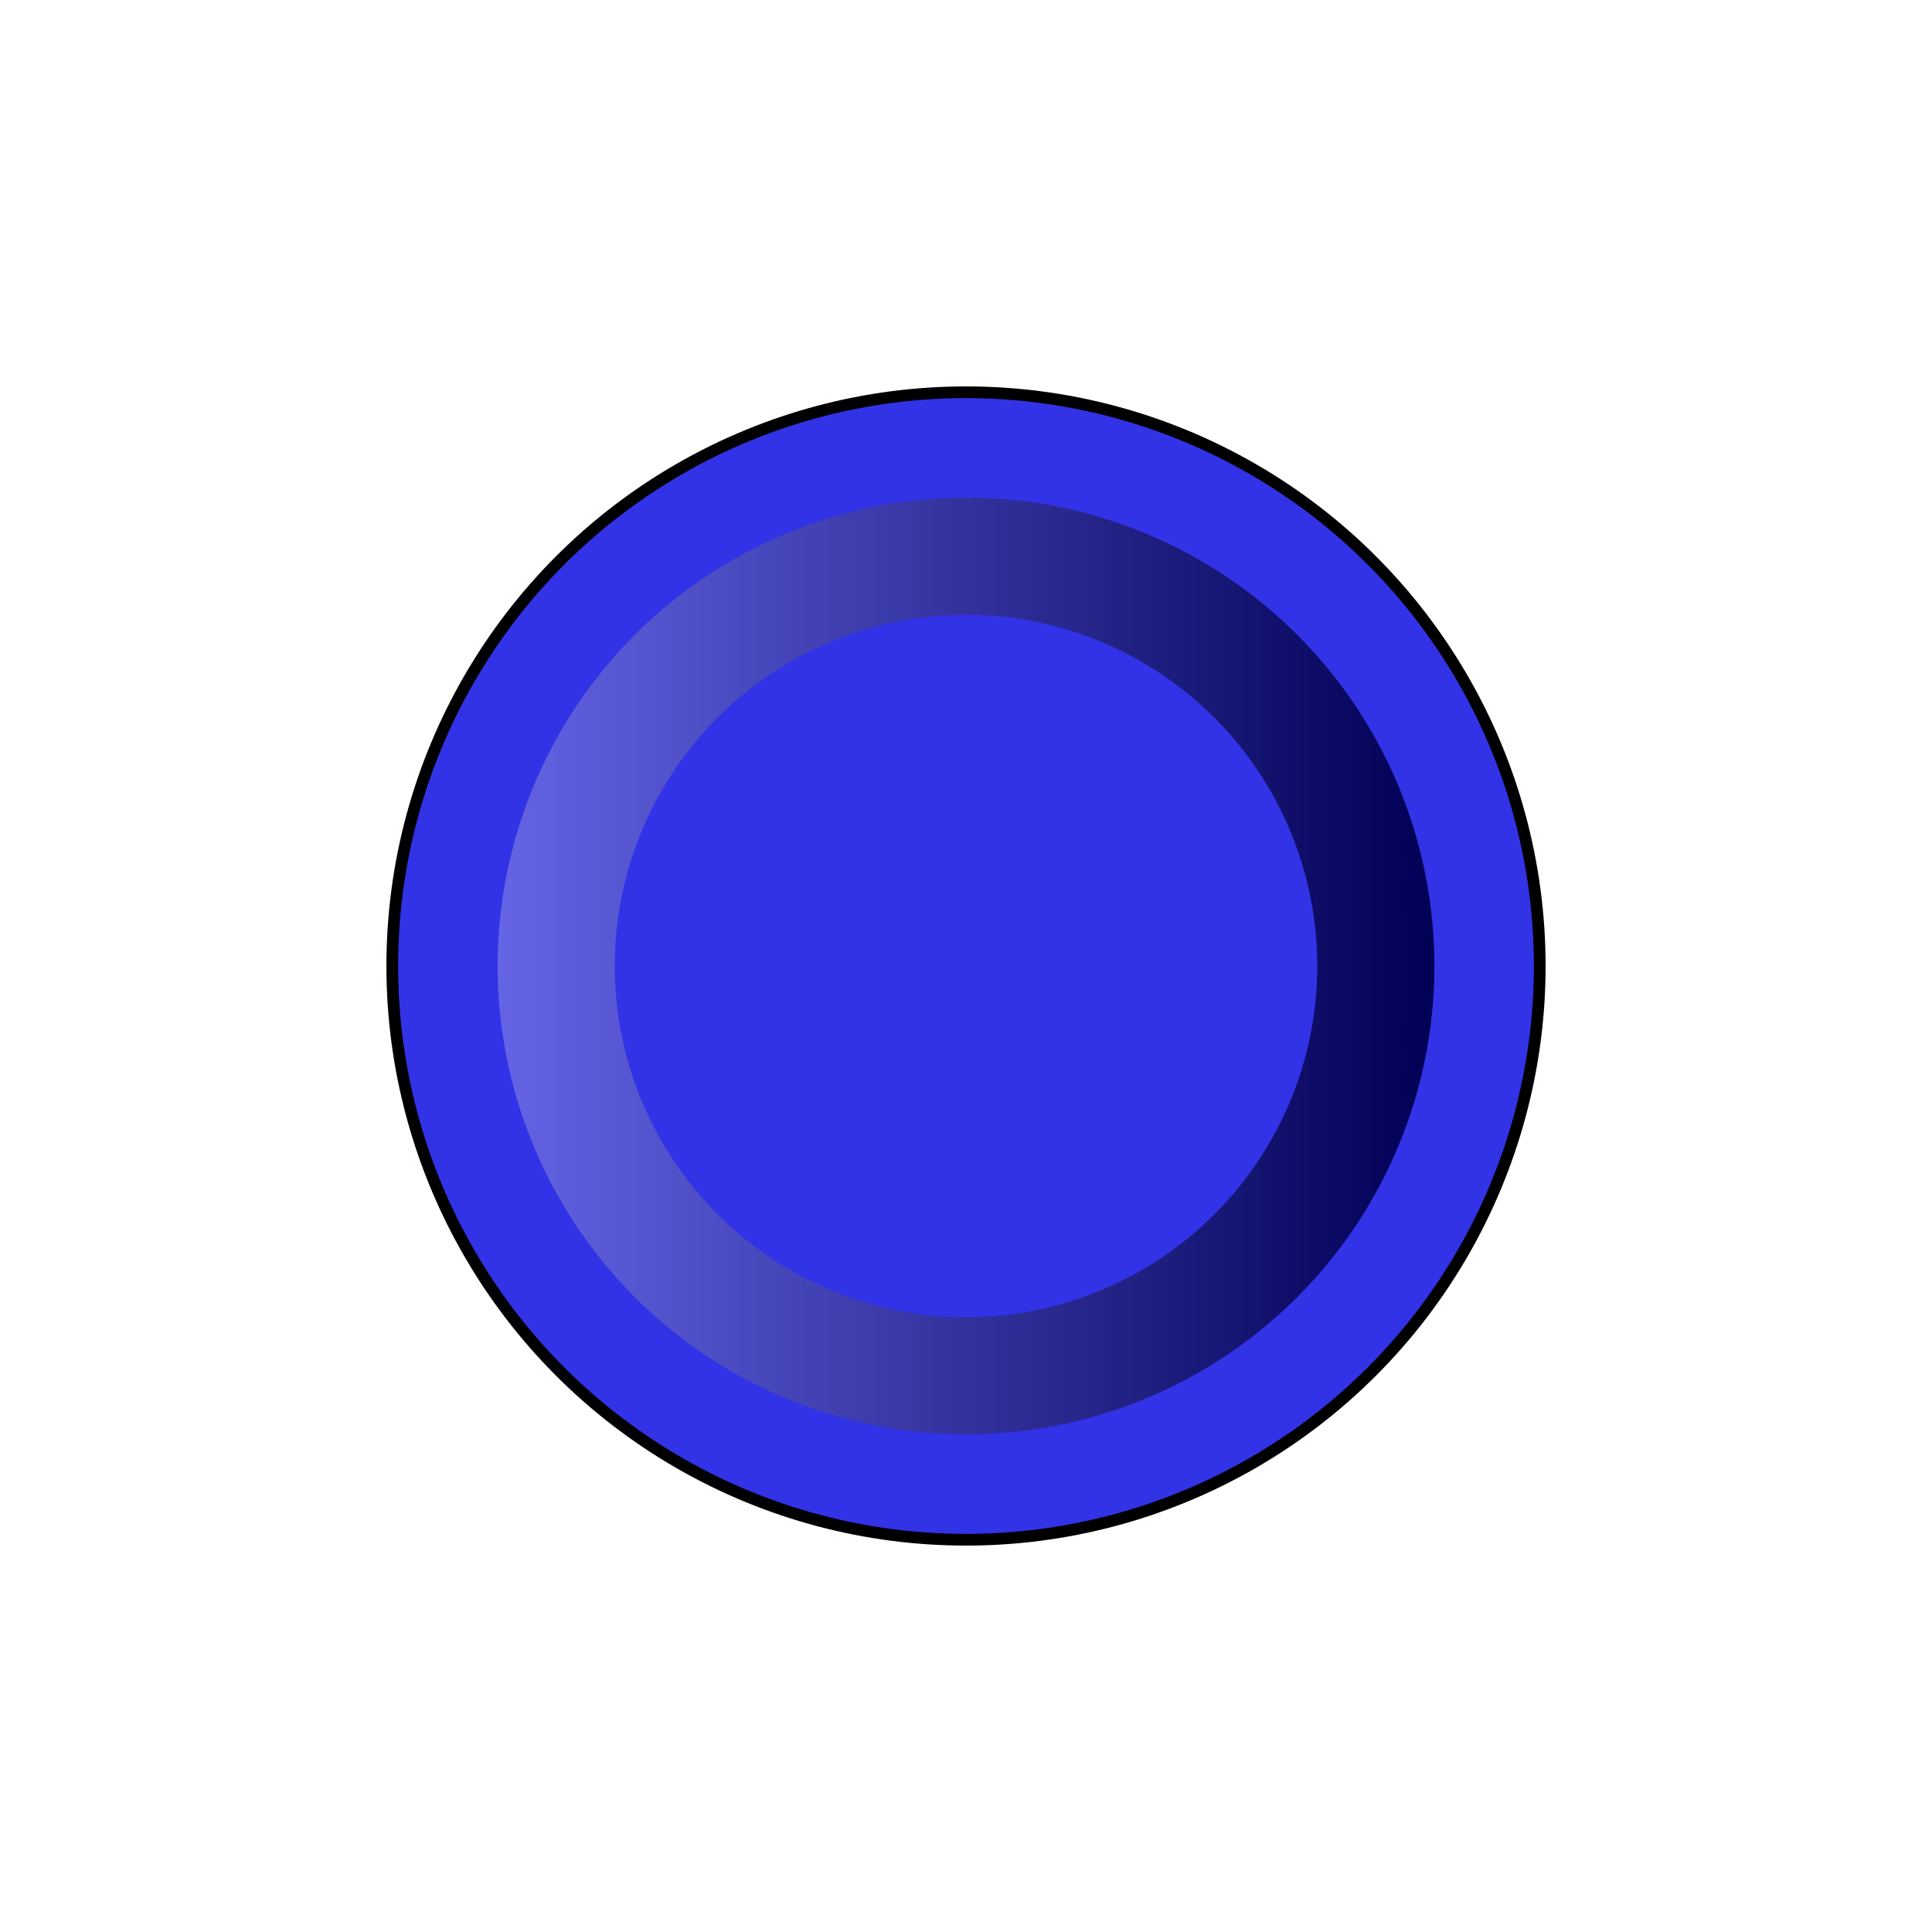 <?xml version="1.0" encoding="UTF-8" standalone="no"?>
<svg
   xmlns:dc="http://purl.org/dc/elements/1.1/"
   xmlns:cc="http://creativecommons.org/ns#"
   xmlns:rdf="http://www.w3.org/1999/02/22-rdf-syntax-ns#"
   xmlns:svg="http://www.w3.org/2000/svg"
   xmlns="http://www.w3.org/2000/svg"
   xmlns:sodipodi="http://sodipodi.sourceforge.net/DTD/sodipodi-0.dtd"
   xmlns:inkscape="http://www.inkscape.org/namespaces/inkscape"
   viewBox="0 0 100 100"
   id="svg2"
   version="1.1"
   inkscape:version="0.91 r13725"
   sodipodi:docname="blue.svg">
  <sodipodi:namedview
     pagecolor="#ffffff"
     bordercolor="#666666"
     borderopacity="1"
     objecttolerance="10"
     gridtolerance="10"
     guidetolerance="10"
     inkscape:pageopacity="0"
     inkscape:pageshadow="2"
     inkscape:window-width="1366"
     inkscape:window-height="705"
     id="namedview22"
     showgrid="false"
     inkscape:zoom="2.36"
     inkscape:cx="-13.983051"
     inkscape:cy="50"
     inkscape:window-x="-8"
     inkscape:window-y="-8"
     inkscape:window-maximized="1"
     inkscape:current-layer="svg2" />
  <defs
     id="defs4">
    <linearGradient
       id="grad1"
       x1="10"
       y1="10"
       x2="90"
       y2="10"
       gradientUnits="userSpaceOnUse"
       gradientTransform="matrix(0.606,0,0,0.606,19.697,19.697)">
      <stop
         offset="0%"
         style="stop-color:rgb(100,100,230);stop-opacity:1"
         id="stop7" />
      <stop
         offset="100%"
         style="stop-color:#000054;stop-opacity:1"
         id="stop9" />
    </linearGradient>
    <linearGradient
       id="grad2"
       x1="0%"
       y1="0%"
       x2="100%"
       y2="0%">
      <stop
         offset="0%"
         style="stop-color:rgb(250, 0, 0);stop-opacity:1"
         id="stop12" />
      <stop
         offset="100%"
         style="stop-color:rgb(100, 100, 230);stop-opacity:1"
         id="stop14" />
    </linearGradient>
  </defs>
  <circle
     style="fill:#3232e6;stroke:#000000;stroke-width:0.606"
     cx="50"
     cy="50"
     id="circle16"
     r="29.697" />
  <ellipse
     style="fill:url(#grad1)"
     cx="50"
     cy="50"
     id="circle18"
     rx="24.242"
     ry="24.242" />
  <ellipse
     style="fill:#3232e6"
     cx="50"
     cy="50"
     id="circle20"
     rx="18.182"
     ry="18.182" />
</svg>
